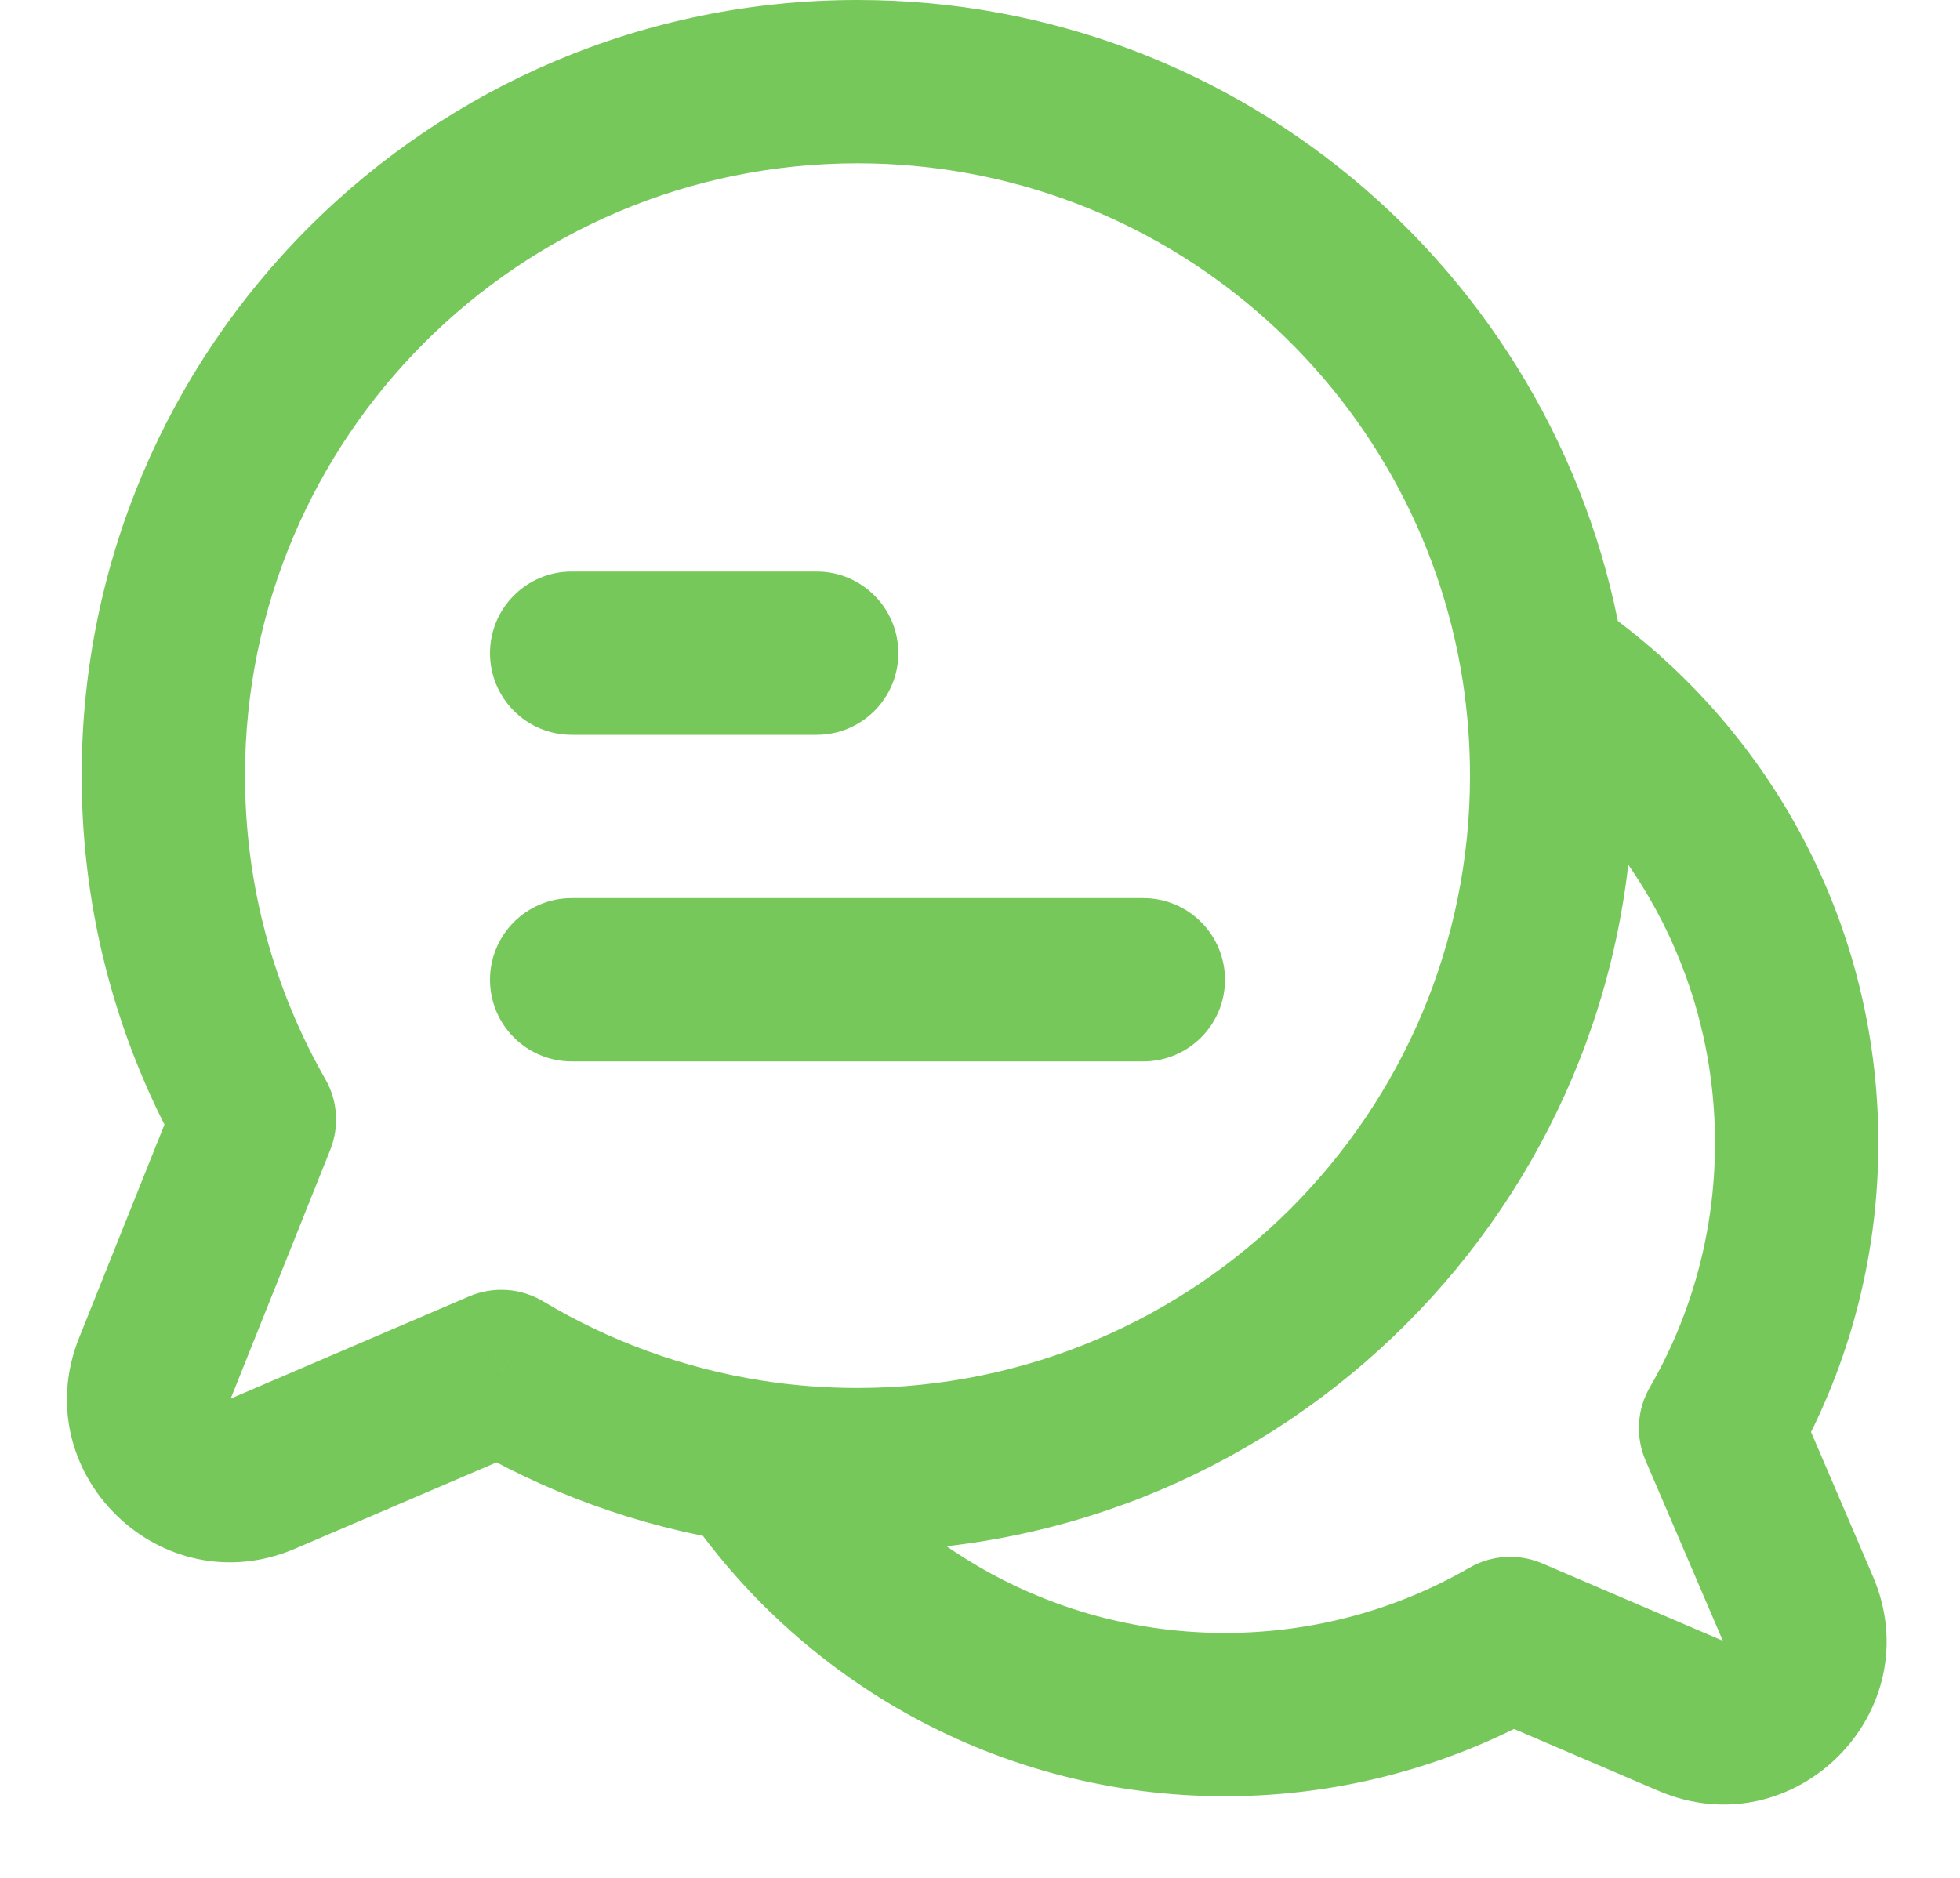 <svg width="24" height="23" viewBox="0 0 24 23" fill="none" xmlns="http://www.w3.org/2000/svg">
<path d="M1.897 16.759L0.968 16.387H0.968L1.897 16.759ZM3.219 18.049L2.825 17.13H2.825L3.219 18.049ZM3.115 13.712L4.044 14.083C4.157 13.8 4.135 13.48 3.983 13.216L3.115 13.712ZM6.139 16.797L6.653 15.94C6.378 15.775 6.04 15.752 5.745 15.878L6.139 16.797ZM22.015 19.702L22.934 19.308L22.015 19.702ZM20.702 21.015L20.308 21.934L20.702 21.015ZM21.068 17.492L20.202 16.992C20.044 17.265 20.025 17.596 20.149 17.886L21.068 17.492ZM18.492 20.068L18.886 19.149C18.596 19.025 18.265 19.044 17.992 19.202L18.492 20.068ZM18.899 8.186L17.911 8.339L18.899 8.186ZM9.185 17.899L9.339 16.911L9.185 17.899ZM7 7C6.448 7 6 7.448 6 8C6 8.552 6.448 9 7 9V7ZM10 9C10.552 9 11 8.552 11 8C11 7.448 10.552 7 10 7V9ZM7 11C6.448 11 6 11.448 6 12C6 12.552 6.448 13 7 13V11ZM14 13C14.552 13 15 12.552 15 12C15 11.448 14.552 11 14 11V13ZM18 9.5C18 13.642 14.642 17 10.5 17V19C15.747 19 20 14.747 20 9.5H18ZM3 9.5C3 5.358 6.358 2 10.5 2V0C5.253 0 1 4.253 1 9.5H3ZM0.968 16.387C0.306 18.041 1.975 19.67 3.613 18.968L2.825 17.13H2.825L0.968 16.387ZM2.187 13.341L0.968 16.387L2.825 17.13L4.044 14.083L2.187 13.341ZM3.983 13.216C3.358 12.121 3 10.854 3 9.5H1C1 11.211 1.453 12.819 2.247 14.208L3.983 13.216ZM3.613 18.968L6.533 17.717L5.745 15.878L2.825 17.13L3.613 18.968ZM21.096 20.096L20.308 21.934C21.968 22.645 23.645 20.968 22.934 19.308L21.096 20.096ZM20.149 17.886L21.096 20.096L22.934 19.308L21.987 17.098L20.149 17.886ZM21 14C21 15.092 20.709 16.113 20.202 16.992L21.934 17.992C22.612 16.816 23 15.452 23 14H21ZM17.992 19.202C17.113 19.709 16.092 20 15 20V22C16.452 22 17.816 21.612 18.992 20.934L17.992 19.202ZM21.096 20.096L18.886 19.149L18.098 20.987L20.308 21.934L21.096 20.096ZM18.341 9.016C19.947 10.094 21 11.924 21 14H23C23 11.23 21.592 8.79 19.457 7.355L18.341 9.016ZM10.5 2C14.247 2 17.353 4.748 17.911 8.339L19.887 8.032C19.181 3.482 15.248 0 10.5 0V2ZM17.911 8.339C17.969 8.717 18 9.104 18 9.5H20C20 9.001 19.961 8.511 19.887 8.032L17.911 8.339ZM15 20C12.924 20 11.094 18.947 10.015 17.341L8.355 18.457C9.79 20.592 12.23 22 15 22V20ZM10.5 17C10.104 17 9.717 16.97 9.339 16.911L9.032 18.887C9.511 18.962 10.001 19 10.5 19V17ZM9.339 16.911C8.37 16.76 7.462 16.424 6.653 15.94L5.625 17.655C6.651 18.27 7.803 18.696 9.032 18.887L9.339 16.911ZM7 9H10V7H7V9ZM7 13H14V11H7V13Z" fill="#77C85B"/>
</svg>
